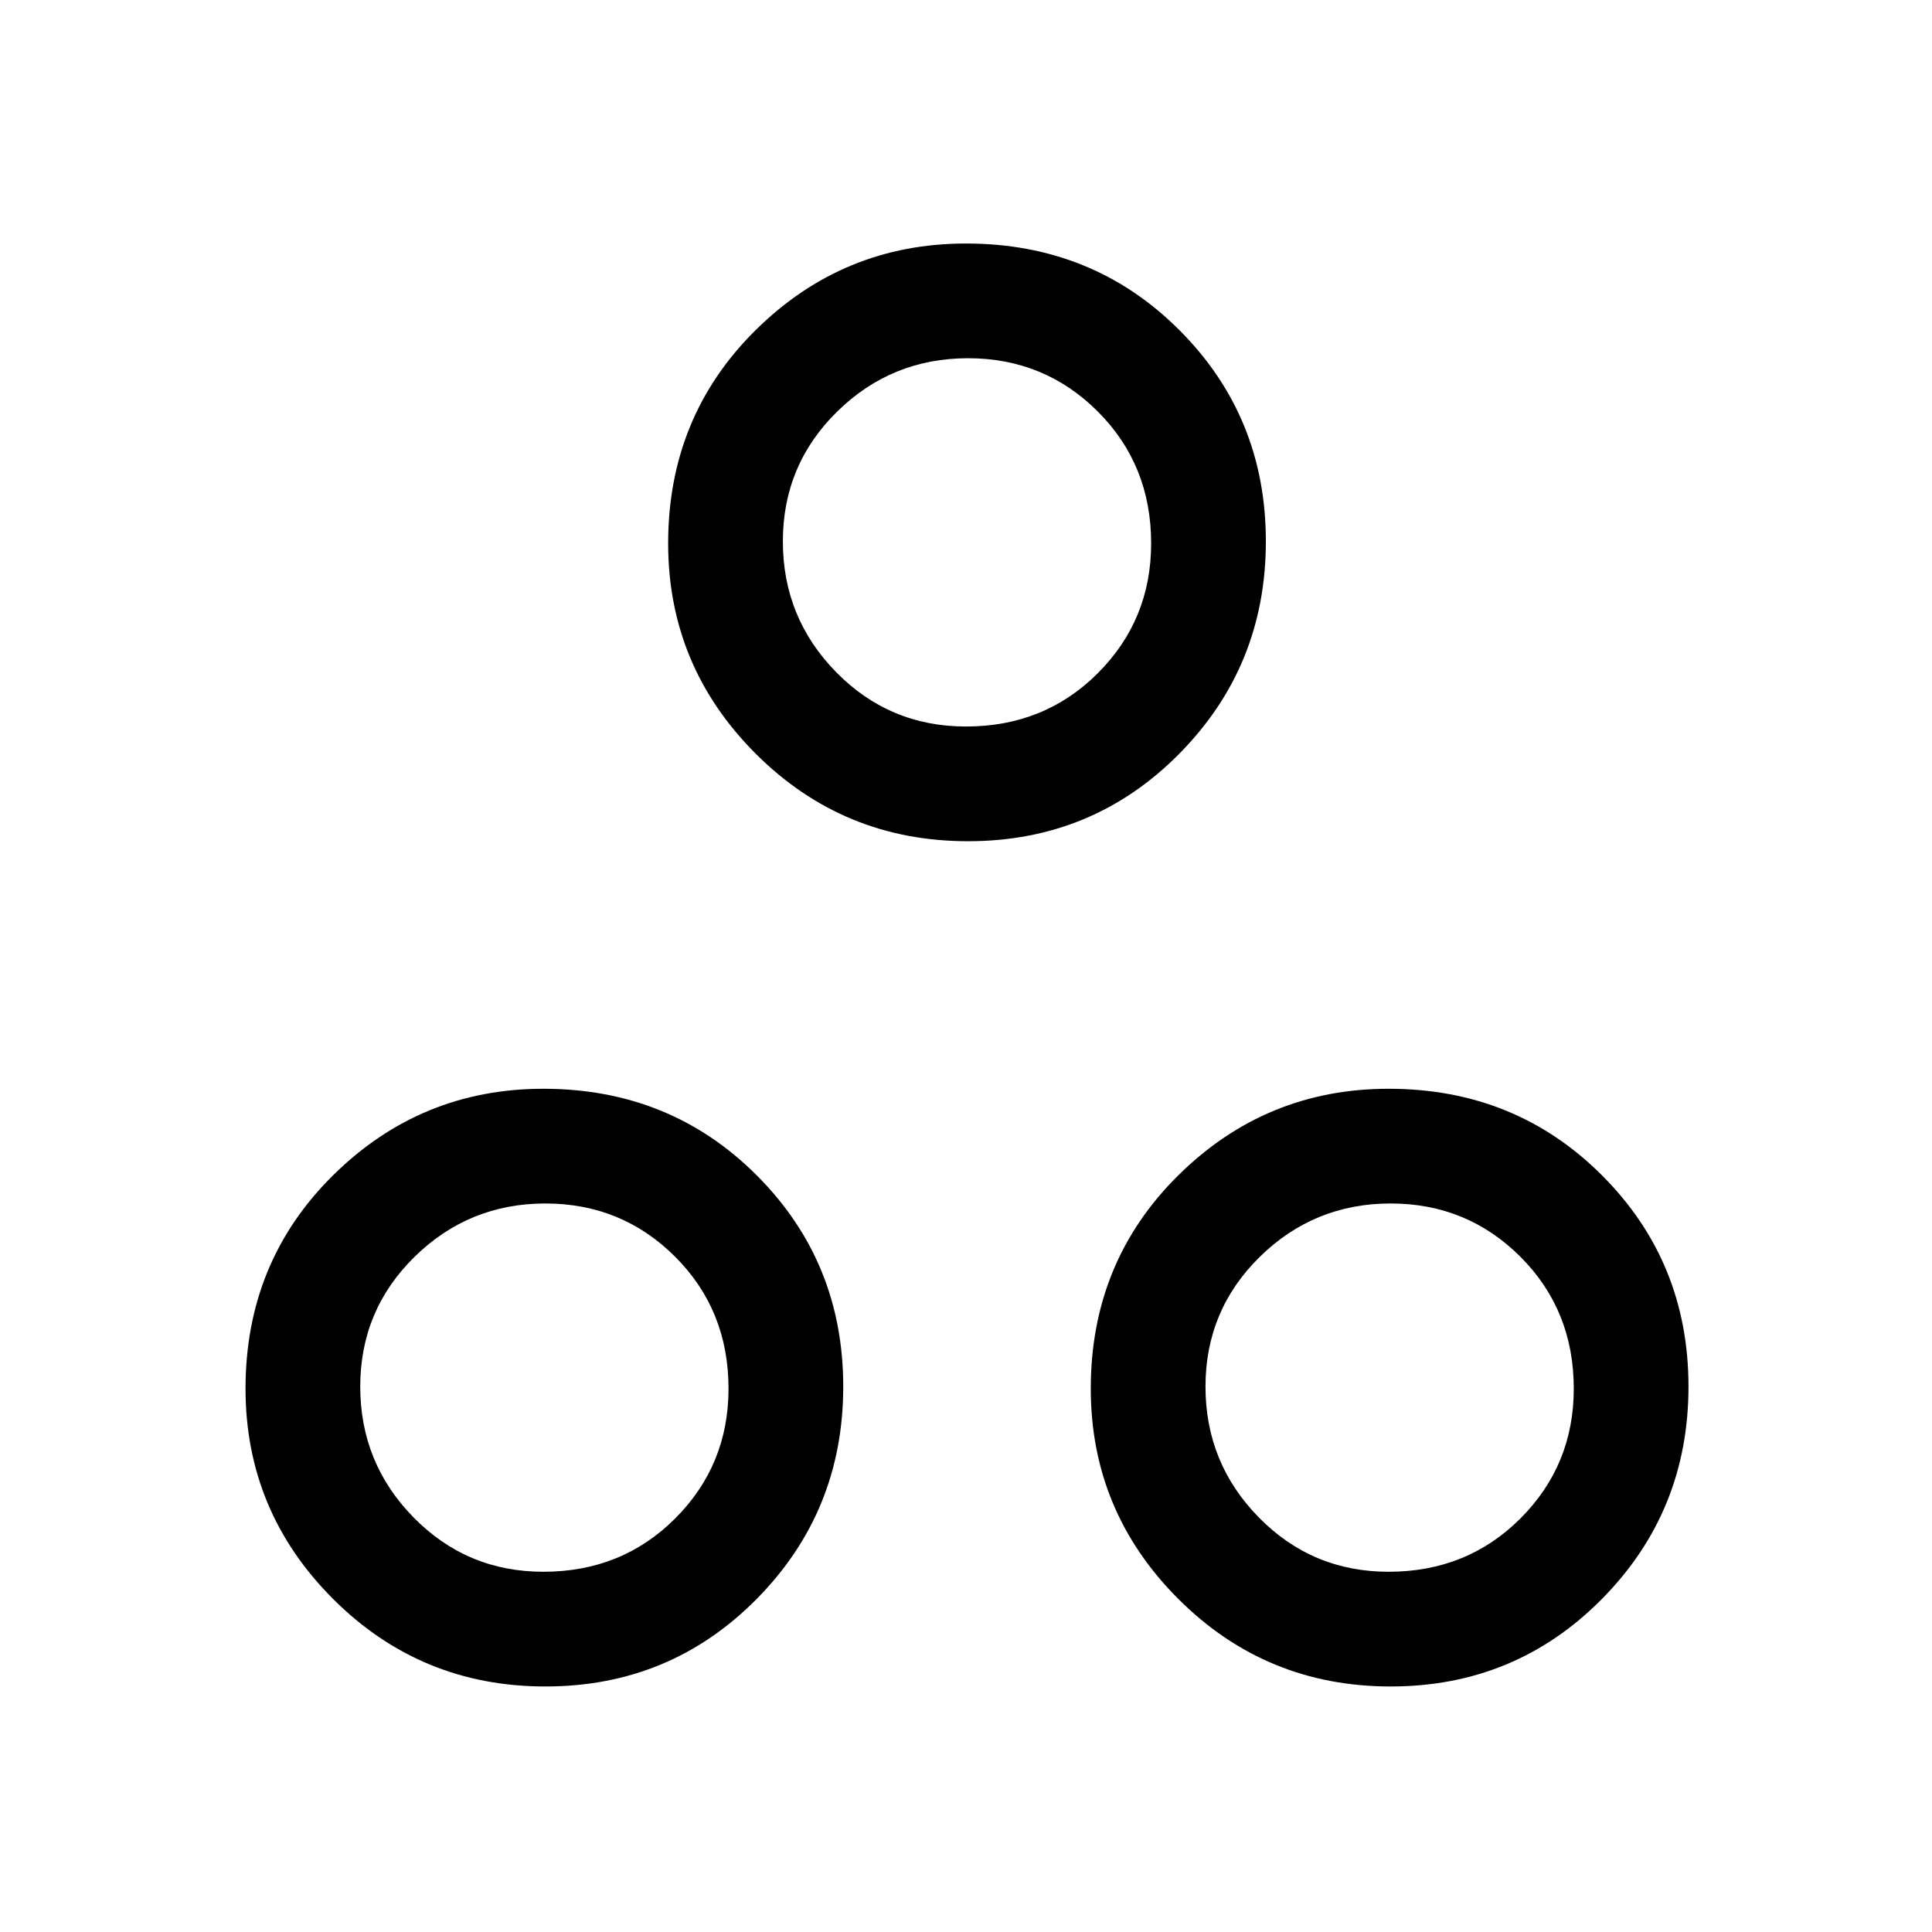 <svg xmlns="http://www.w3.org/2000/svg" height="48" width="48"><path d="M24.05 20.9Q20.95 20.9 18.775 18.725Q16.6 16.55 16.6 13.5Q16.6 10.35 18.775 8.2Q20.95 6.05 24 6.05Q27.15 6.05 29.3 8.2Q31.45 10.35 31.45 13.45Q31.45 16.55 29.3 18.725Q27.15 20.9 24.05 20.9ZM24 18.05Q25.95 18.05 27.275 16.725Q28.6 15.4 28.6 13.5Q28.6 11.55 27.275 10.225Q25.95 8.9 24.05 8.9Q22.15 8.9 20.8 10.225Q19.45 11.55 19.45 13.45Q19.45 15.35 20.775 16.7Q22.1 18.05 24 18.05ZM13.55 41.9Q10.45 41.9 8.275 39.725Q6.1 37.55 6.1 34.5Q6.1 31.35 8.275 29.2Q10.45 27.05 13.5 27.05Q16.65 27.05 18.8 29.2Q20.95 31.35 20.95 34.45Q20.95 37.55 18.8 39.725Q16.65 41.9 13.55 41.9ZM13.5 39.05Q15.45 39.05 16.775 37.725Q18.1 36.4 18.1 34.5Q18.1 32.55 16.775 31.225Q15.45 29.9 13.55 29.9Q11.65 29.9 10.3 31.225Q8.95 32.55 8.95 34.45Q8.95 36.35 10.275 37.7Q11.6 39.05 13.5 39.05ZM34.55 41.9Q31.45 41.9 29.275 39.725Q27.1 37.55 27.1 34.5Q27.1 31.35 29.275 29.2Q31.45 27.05 34.5 27.05Q37.65 27.05 39.8 29.2Q41.95 31.35 41.95 34.45Q41.95 37.55 39.8 39.725Q37.65 41.9 34.55 41.9ZM34.5 39.05Q36.45 39.05 37.775 37.725Q39.1 36.4 39.1 34.5Q39.1 32.55 37.775 31.225Q36.45 29.9 34.55 29.9Q32.65 29.9 31.3 31.225Q29.95 32.55 29.95 34.45Q29.95 36.35 31.275 37.7Q32.6 39.05 34.5 39.05ZM24 13.5Q24 13.5 24 13.5Q24 13.5 24 13.5Q24 13.5 24 13.5Q24 13.5 24 13.5Q24 13.5 24 13.5Q24 13.5 24 13.5Q24 13.5 24 13.5Q24 13.5 24 13.5ZM13.5 34.5Q13.5 34.5 13.5 34.5Q13.5 34.5 13.5 34.5Q13.5 34.5 13.5 34.5Q13.5 34.5 13.5 34.5Q13.5 34.5 13.5 34.5Q13.5 34.5 13.5 34.5Q13.5 34.5 13.5 34.5Q13.5 34.5 13.5 34.5ZM34.5 34.5Q34.5 34.5 34.5 34.5Q34.5 34.5 34.5 34.5Q34.5 34.5 34.5 34.5Q34.5 34.5 34.5 34.5Q34.5 34.5 34.5 34.5Q34.5 34.5 34.5 34.5Q34.5 34.5 34.5 34.5Q34.5 34.5 34.5 34.5Z"/></svg>